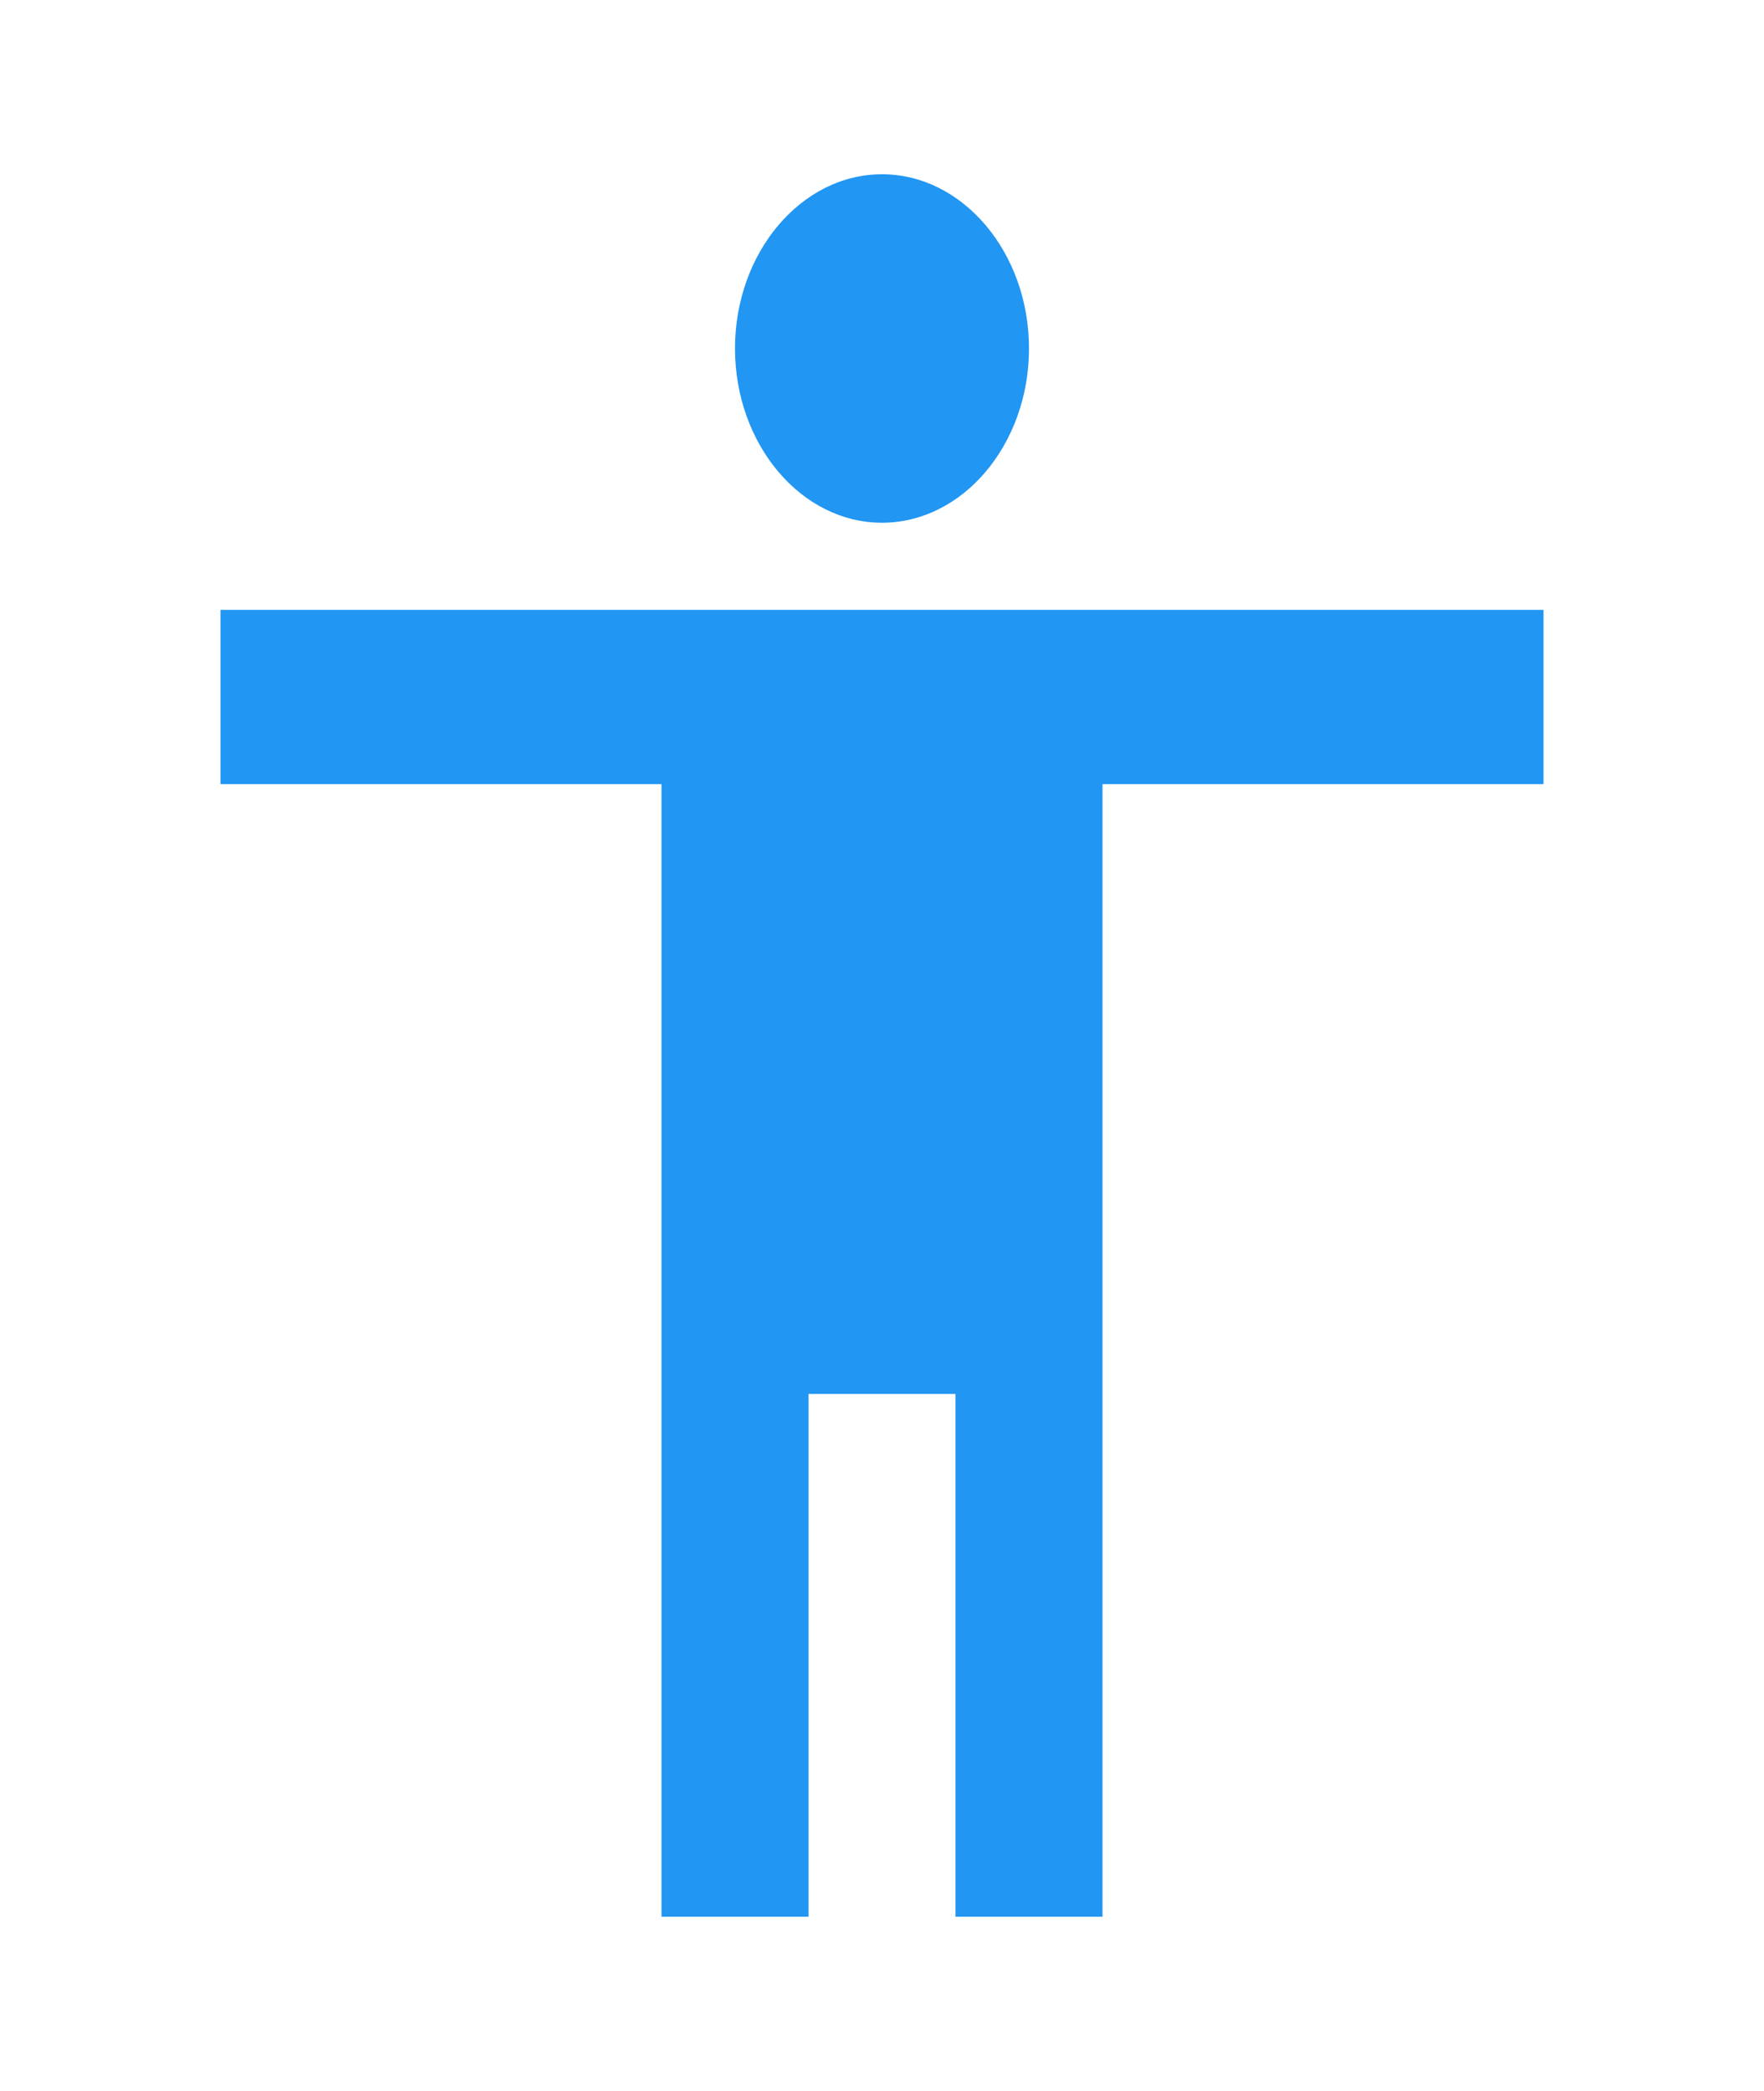 <svg width="27" height="32" viewBox="0 0 27 32" fill="none" xmlns="http://www.w3.org/2000/svg">
<g clip-path="url(#clip0_383_1427)">
<path d="M13.5 2.667C14.738 2.667 15.75 3.867 15.75 5.333C15.75 6.8 14.738 8 13.5 8C12.262 8 11.25 6.8 11.25 5.333C11.25 3.867 12.262 2.667 13.5 2.667ZM23.625 12H16.875V29.333H14.625V21.333H12.375V29.333H10.125V12H3.375V9.333H23.625V12Z" fill="#2196F3"/>
</g>
<defs>
<clipPath id="clip0_383_1427">
<rect width="27" height="32" fill="white"/>
</clipPath>
</defs>
</svg>

